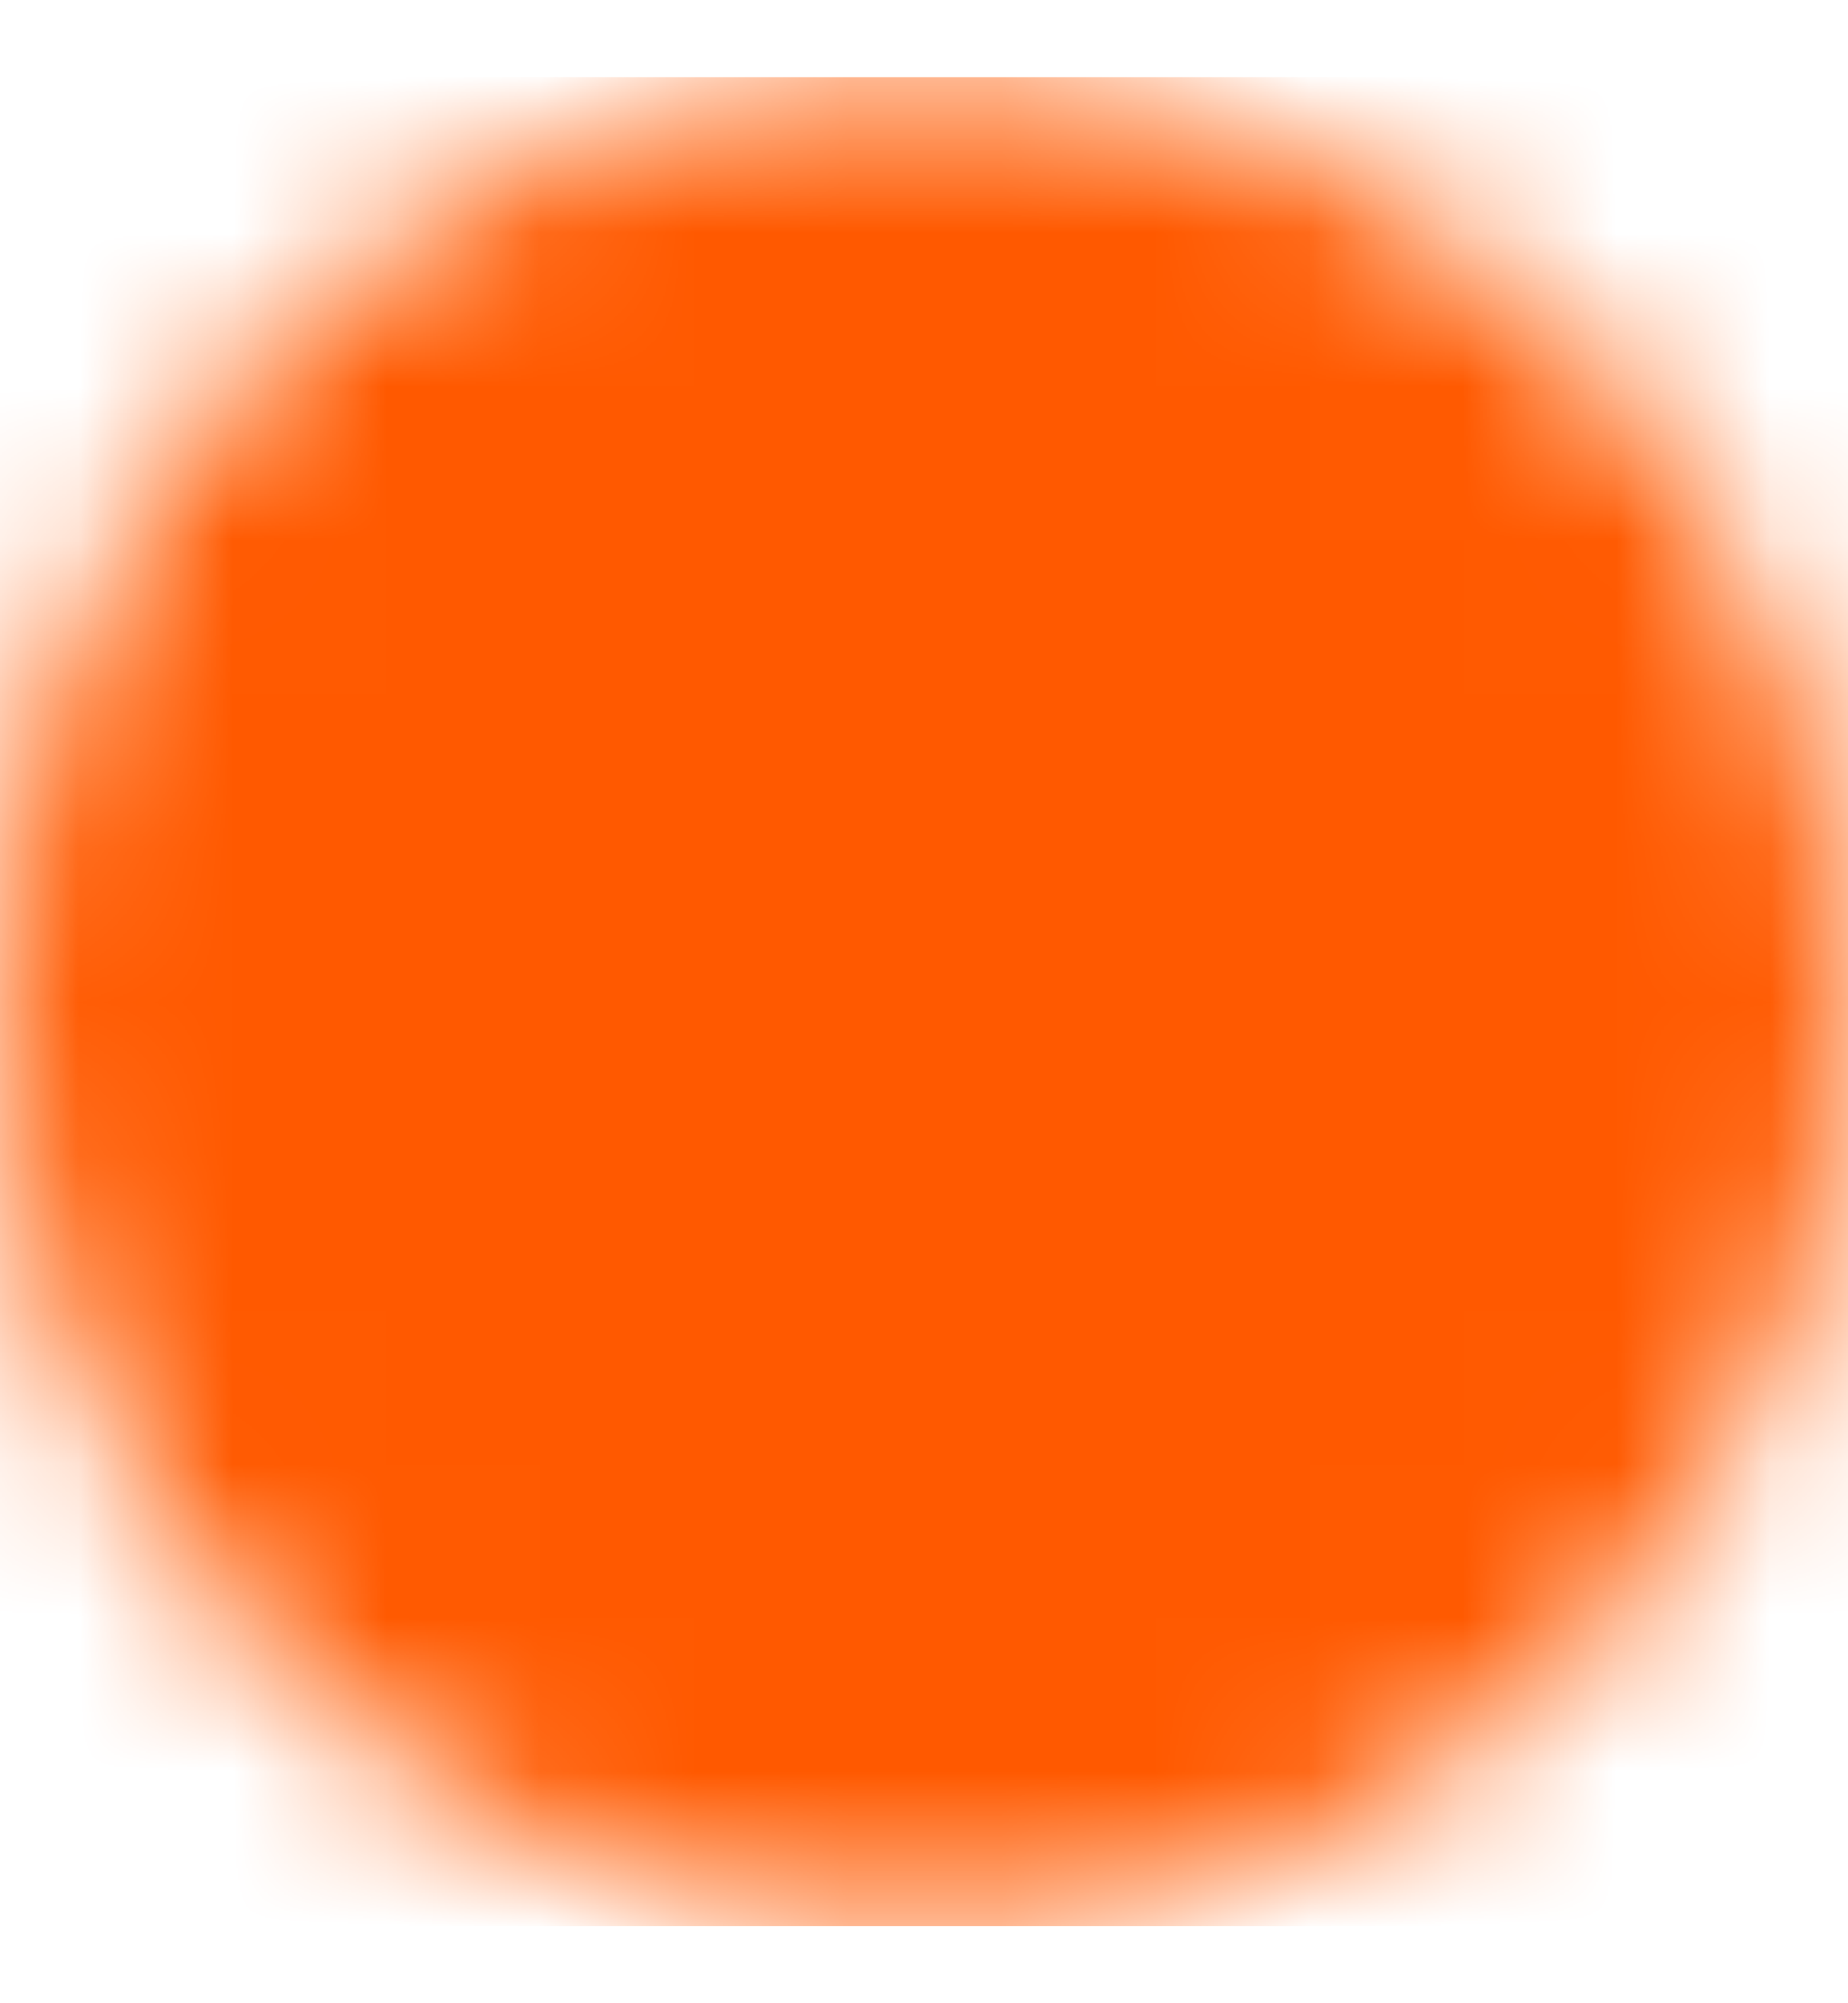 <svg width="12" height="13" viewBox="0 0 12 13" fill="none" xmlns="http://www.w3.org/2000/svg">
<g clip-path="url(#clip0_4190_11473)">
<mask id="mask0_4190_11473" style="mask-type:luminance" maskUnits="userSpaceOnUse" x="0" y="0" width="12" height="13">
<path d="M6 11.5C6.657 11.501 7.307 11.372 7.914 11.12C8.521 10.869 9.072 10.501 9.536 10.036C10.001 9.572 10.369 9.021 10.62 8.414C10.872 7.807 11.001 7.157 11 6.5C11.001 5.843 10.872 5.193 10.62 4.586C10.369 3.979 10.001 3.428 9.536 2.965C9.072 2.5 8.521 2.131 7.914 1.879C7.307 1.628 6.657 1.499 6 1.5C5.343 1.499 4.693 1.628 4.086 1.879C3.479 2.131 2.928 2.5 2.465 2.965C2 3.428 1.631 3.979 1.379 4.586C1.128 5.193 0.999 5.843 1 6.5C0.999 7.157 1.128 7.807 1.379 8.414C1.631 9.021 2 9.572 2.465 10.036C2.928 10.501 3.479 10.869 4.086 11.12C4.693 11.372 5.343 11.501 6 11.5Z" fill="white" stroke="white" stroke-width="2" stroke-linejoin="round"/>
<path d="M4 6.5L5.5 8L8.5 5" stroke="black" stroke-width="2" stroke-linecap="round" stroke-linejoin="round"/>
</mask>
<g mask="url(#mask0_4190_11473)">
<path d="M0 0.5H12V12.5H0V0.5Z" fill="#FF5900"/>
</g>
</g>
<defs>
<clipPath id="clip0_4190_11473">
<rect width="12" height="12" fill="white" transform="translate(0 0.5)"/>
</clipPath>
</defs>
</svg>
